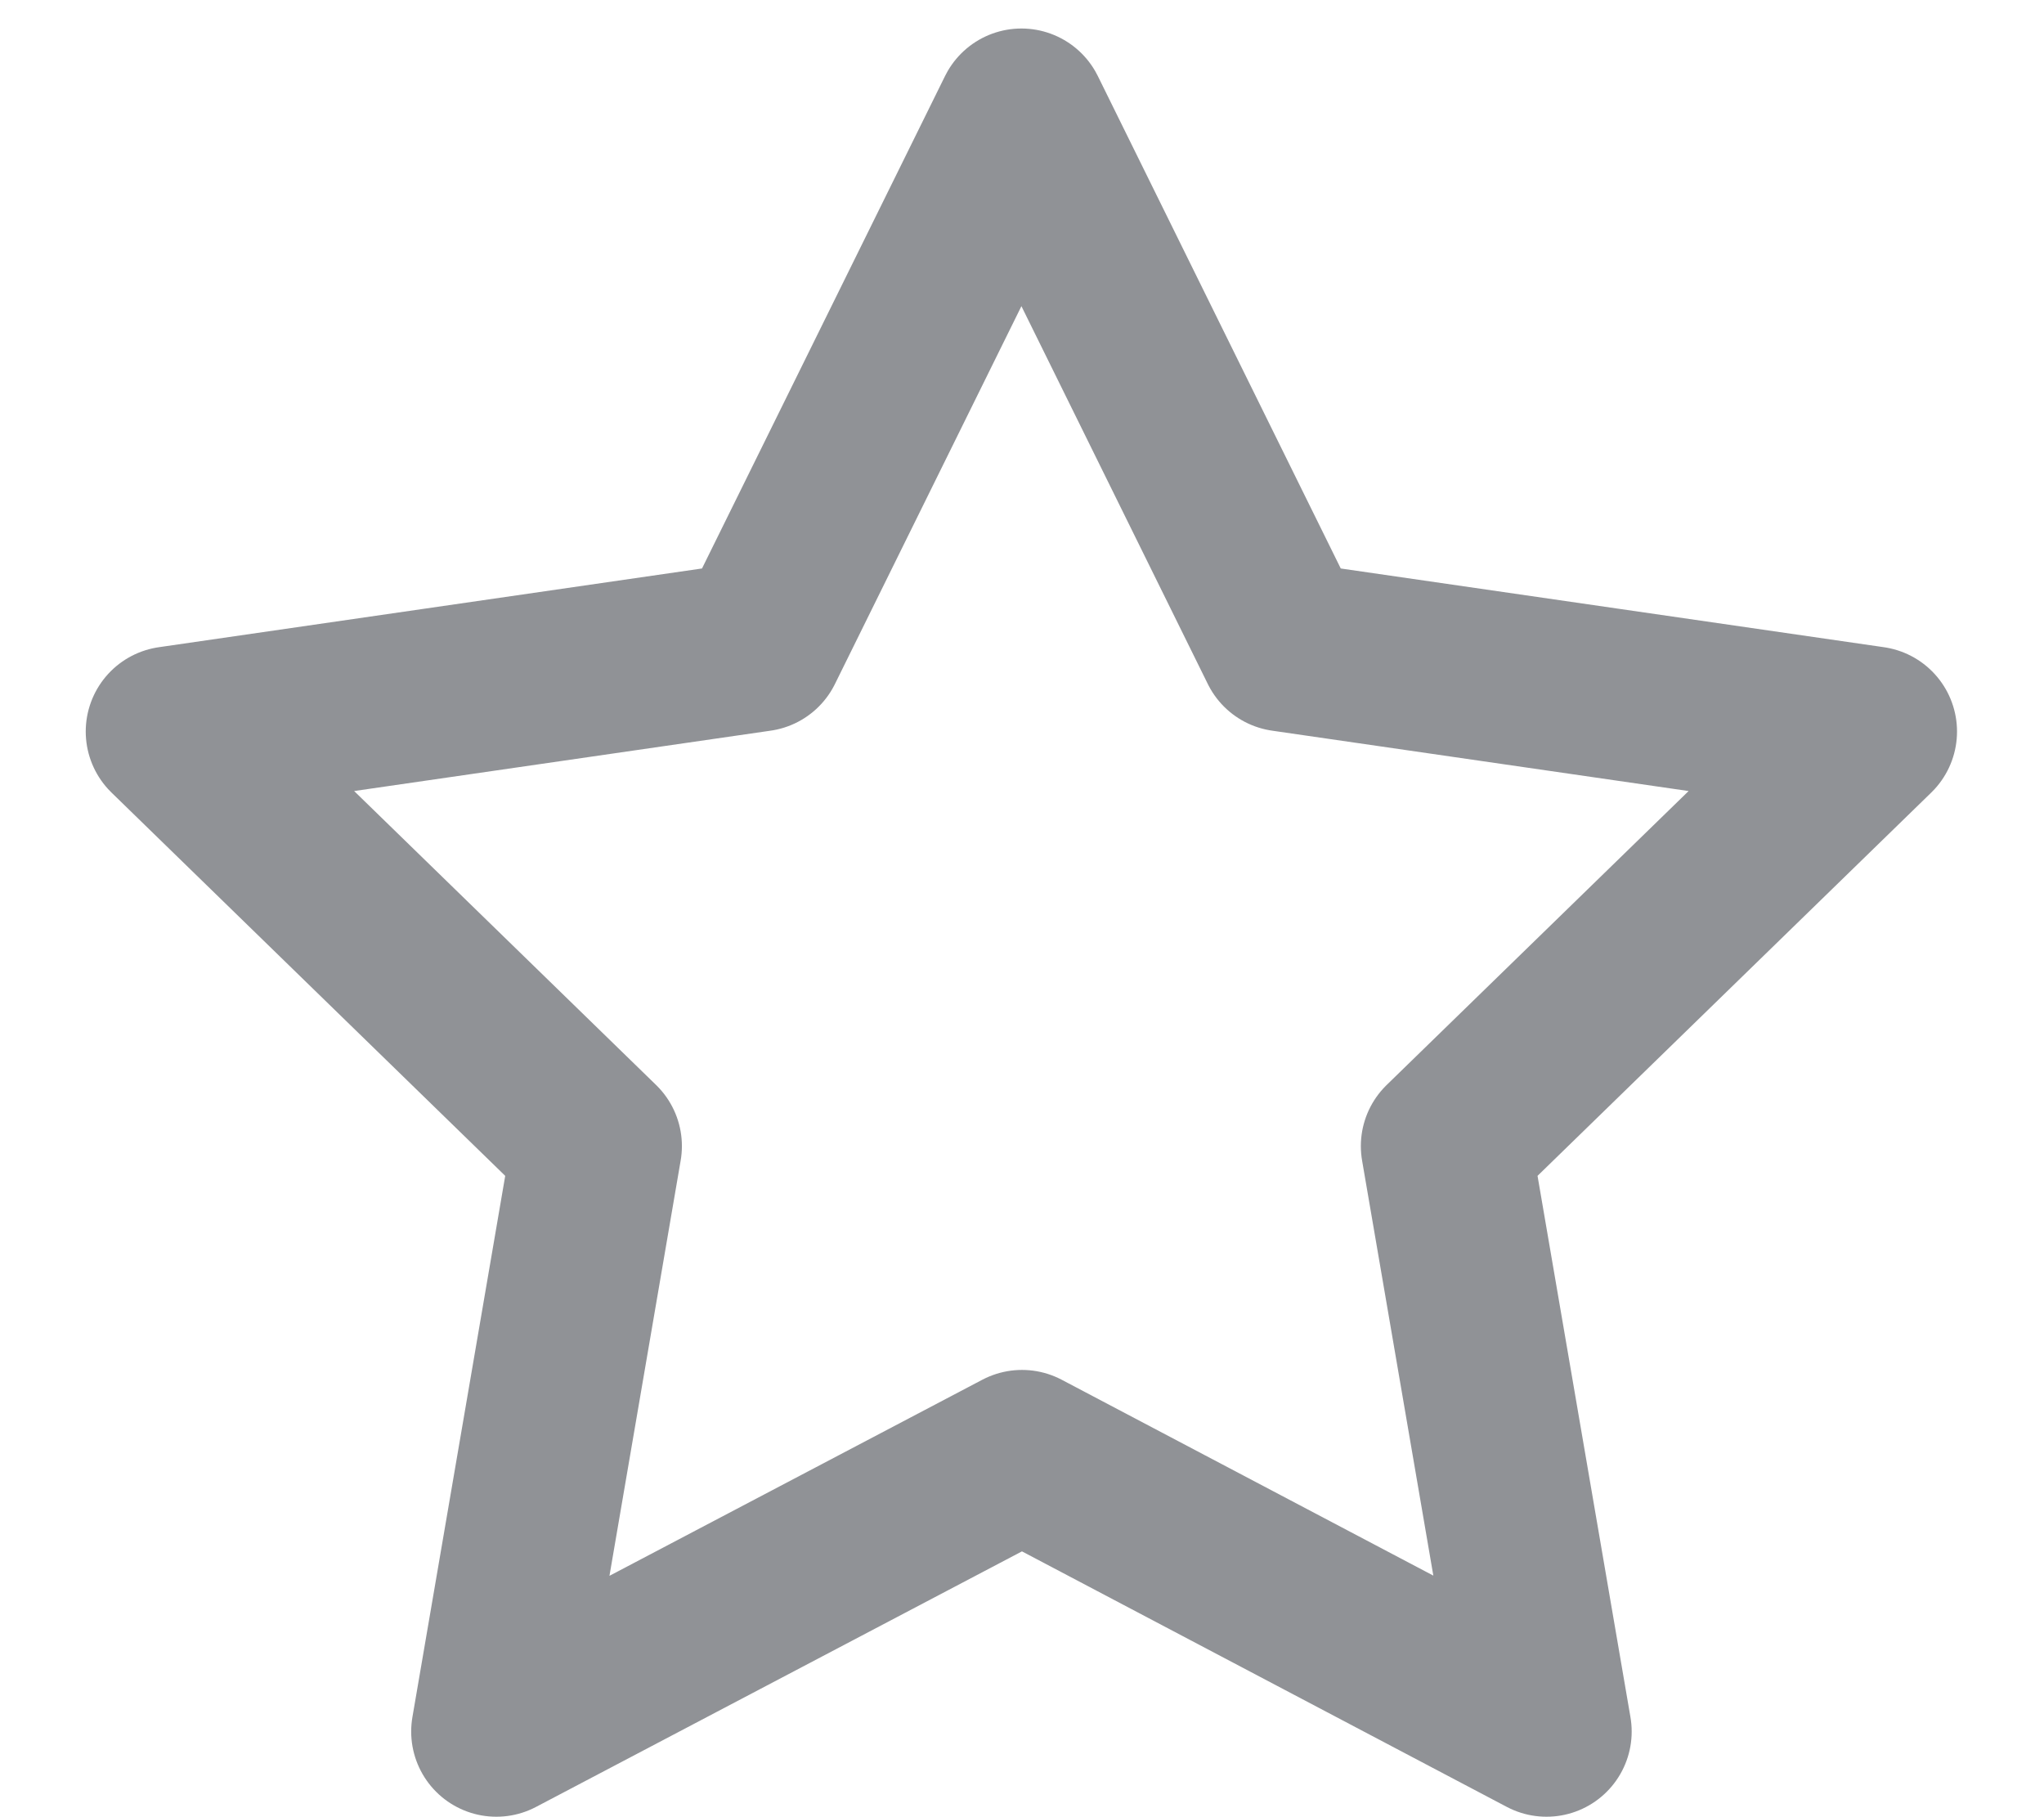  <svg
                  width="18"
                  height="16"
                  viewBox="0 0 18 16"
                  fill="none"
                  xmlns="http://www.w3.org/2000/svg"
                >
                  <path
                    d="M9 12.812L4.371 15.246L5.255 10.091L1.505 6.441L6.68 5.691L8.995 1.001L11.309 5.691L16.484 6.441L12.734 10.091L13.619 15.246L9 12.812Z"
                    stroke="#909296"
                    stroke-width="1.5"
                    stroke-linecap="round"
                    stroke-linejoin="round"
                  />
                </svg>